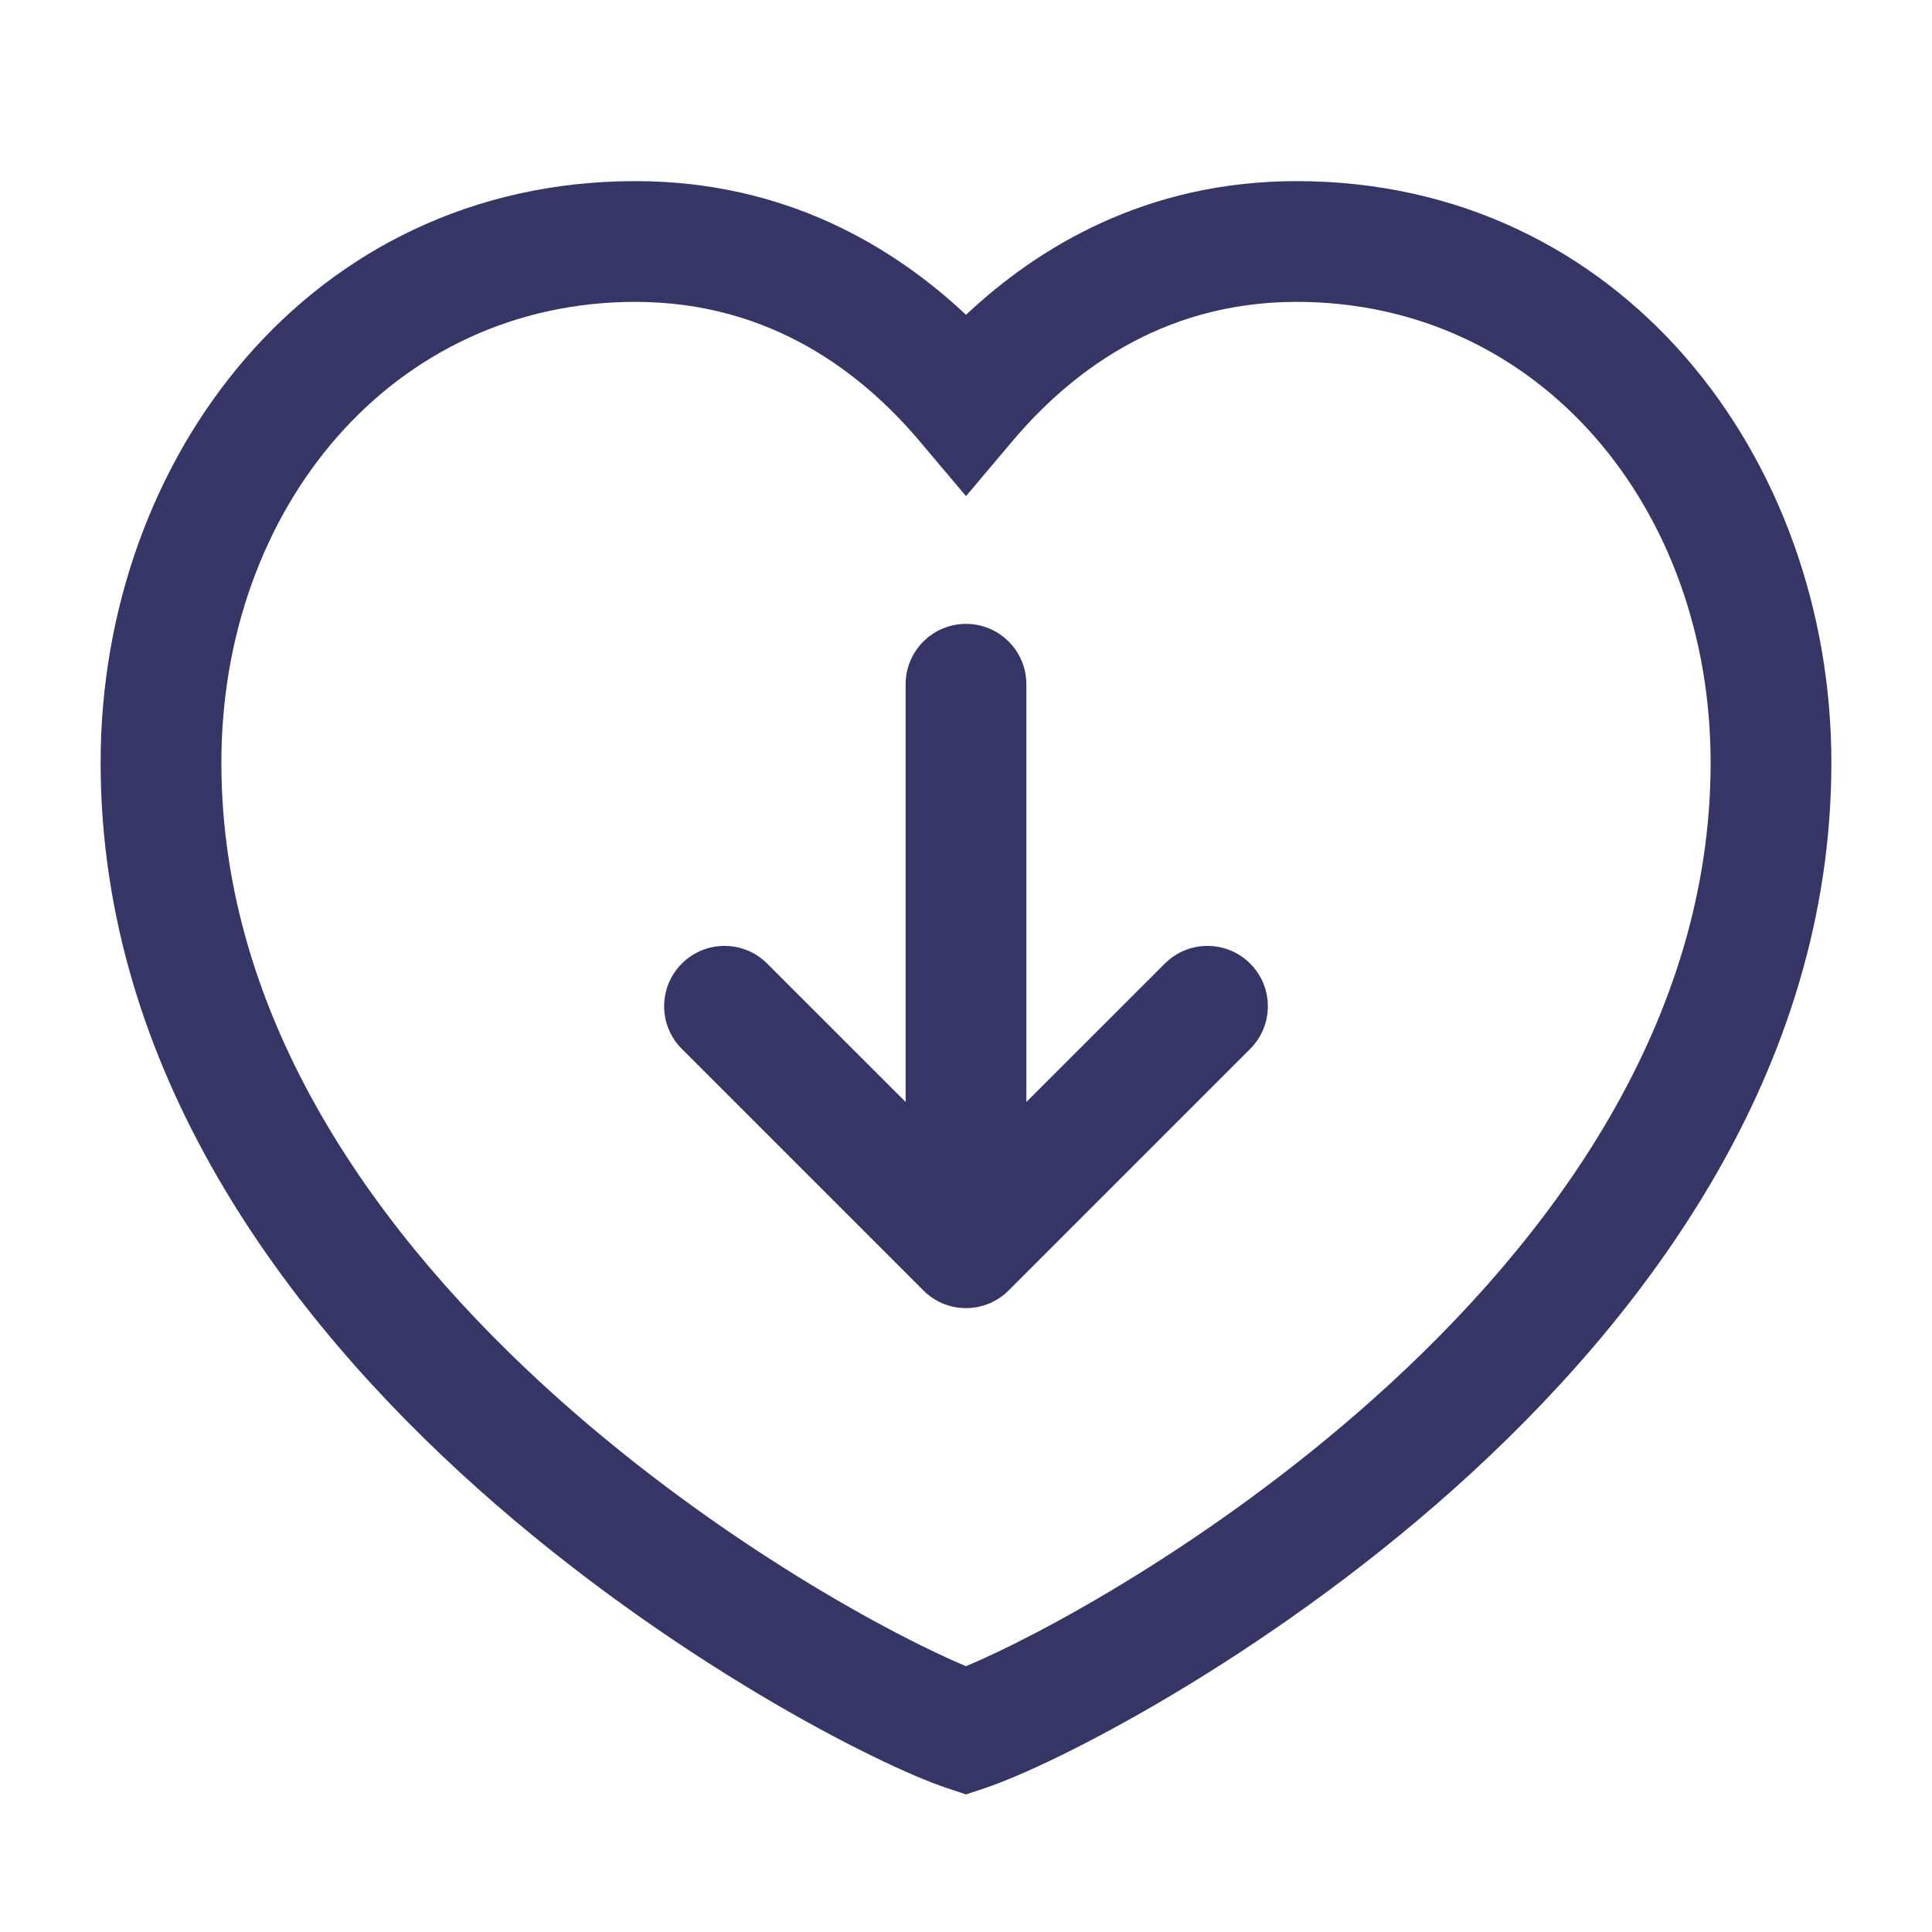 <svg width="24" height="24" viewBox="0 0 24 24" fill="none" xmlns="http://www.w3.org/2000/svg">
<path d="M12 7.75C12.414 7.75 12.75 8.086 12.75 8.5V13.689L14.47 11.97C14.763 11.677 15.237 11.677 15.53 11.97C15.823 12.263 15.823 12.737 15.53 13.03L12.53 16.03C12.39 16.171 12.199 16.25 12 16.25C11.801 16.25 11.61 16.171 11.47 16.03L8.47 13.03C8.177 12.737 8.177 12.263 8.47 11.97C8.763 11.677 9.237 11.677 9.53 11.97L11.25 13.689V8.5C11.25 8.086 11.586 7.75 12 7.75Z" fill="#353566"/>
<path fill-rule="evenodd" clip-rule="evenodd" d="M1.25 9.474C1.25 5.686 3.858 2.25 7.893 2.25C9.76 2.25 11.106 3.07 12 3.911C12.894 3.07 14.24 2.25 16.107 2.25C20.142 2.25 22.75 5.686 22.75 9.474C22.75 13.301 20.439 16.37 18.062 18.494C15.684 20.618 13.096 21.925 12.237 22.212L12 22.291L11.763 22.212C10.904 21.925 8.316 20.618 5.938 18.494C3.56 16.37 1.25 13.301 1.25 9.474ZM7.893 3.75C4.873 3.75 2.75 6.314 2.75 9.474C2.75 12.673 4.69 15.367 6.937 17.375C8.964 19.185 11.126 20.334 12 20.698C12.874 20.334 15.036 19.185 17.063 17.375C19.311 15.367 21.25 12.673 21.25 9.474C21.25 6.314 19.127 3.75 16.107 3.75C14.394 3.75 13.26 4.67 12.573 5.484L12 6.163L11.427 5.484C10.74 4.67 9.606 3.75 7.893 3.75Z" fill="#353566"/>
</svg>
